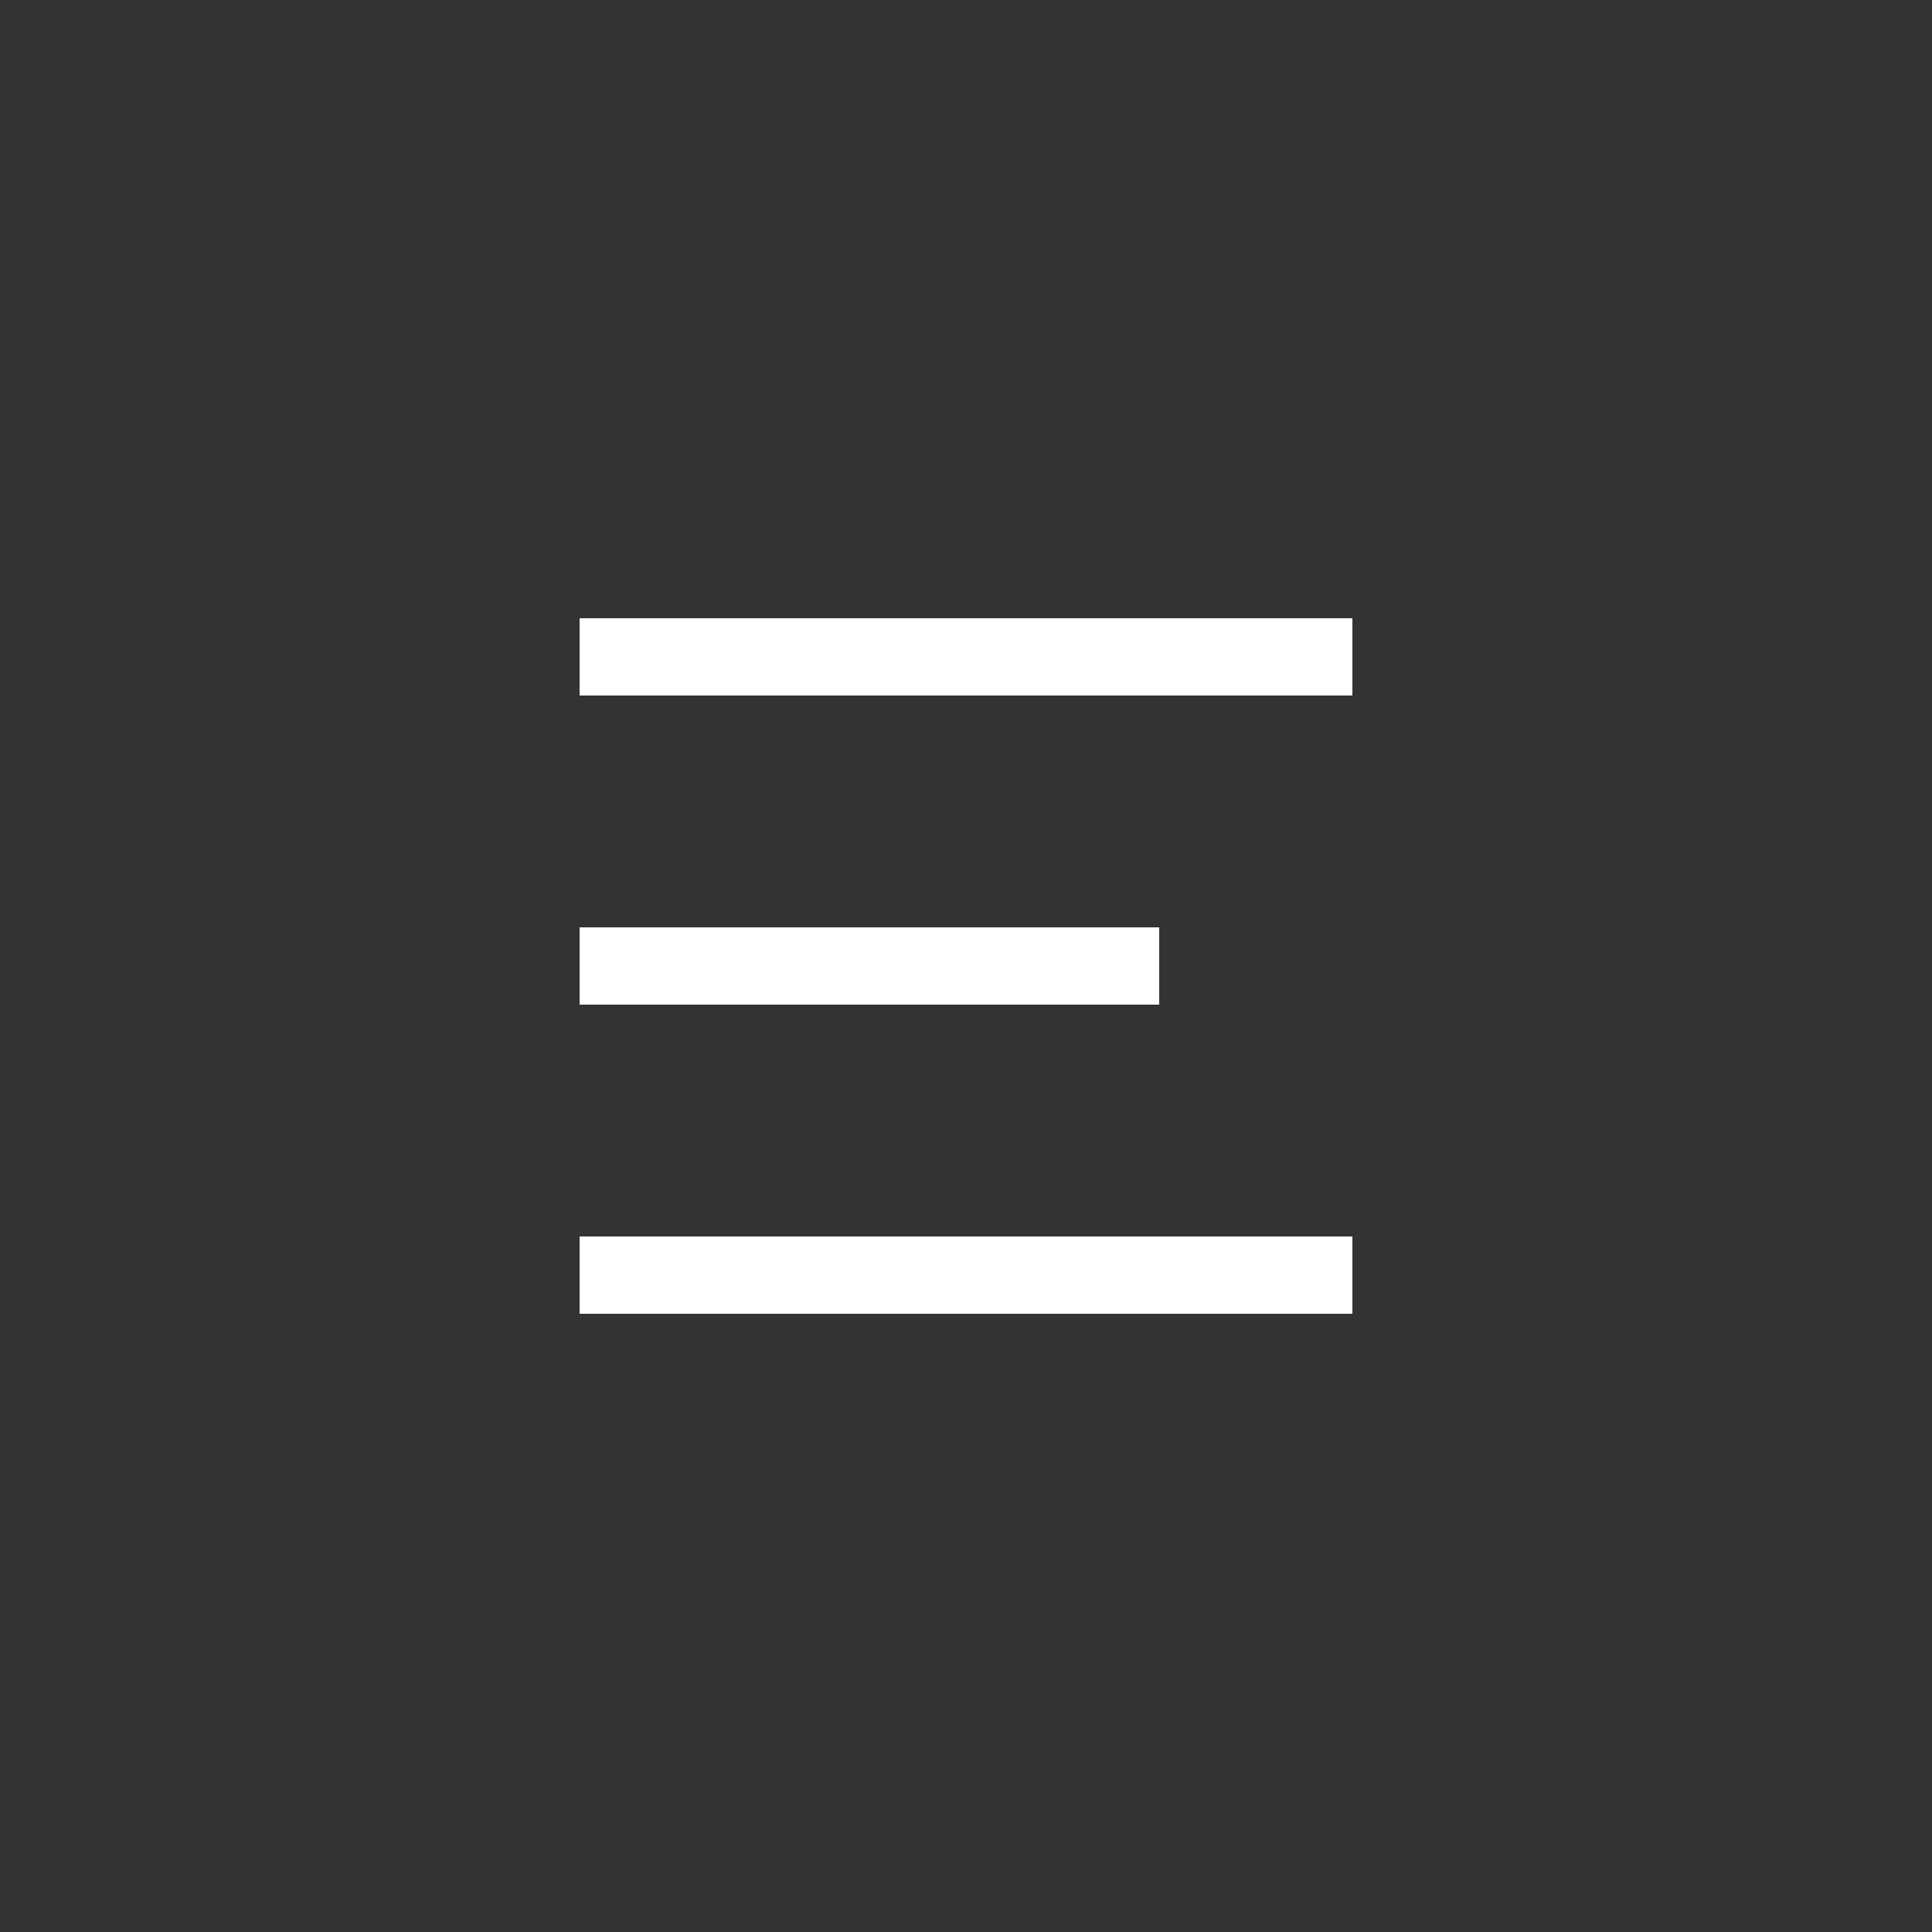 <svg width="50" height="50" viewBox="0 0 50 50" fill="none" xmlns="http://www.w3.org/2000/svg">
    <rect x="0" y="0" width="50" height="50" fill="#333333" stroke="none"/>
    <path fill-rule="evenodd" clip-rule="evenodd" d="M15 16H35V18H15V16ZM15 24H30V26H15V24ZM35 32H15V34H35V32Z"
          fill="white"/>
</svg>
